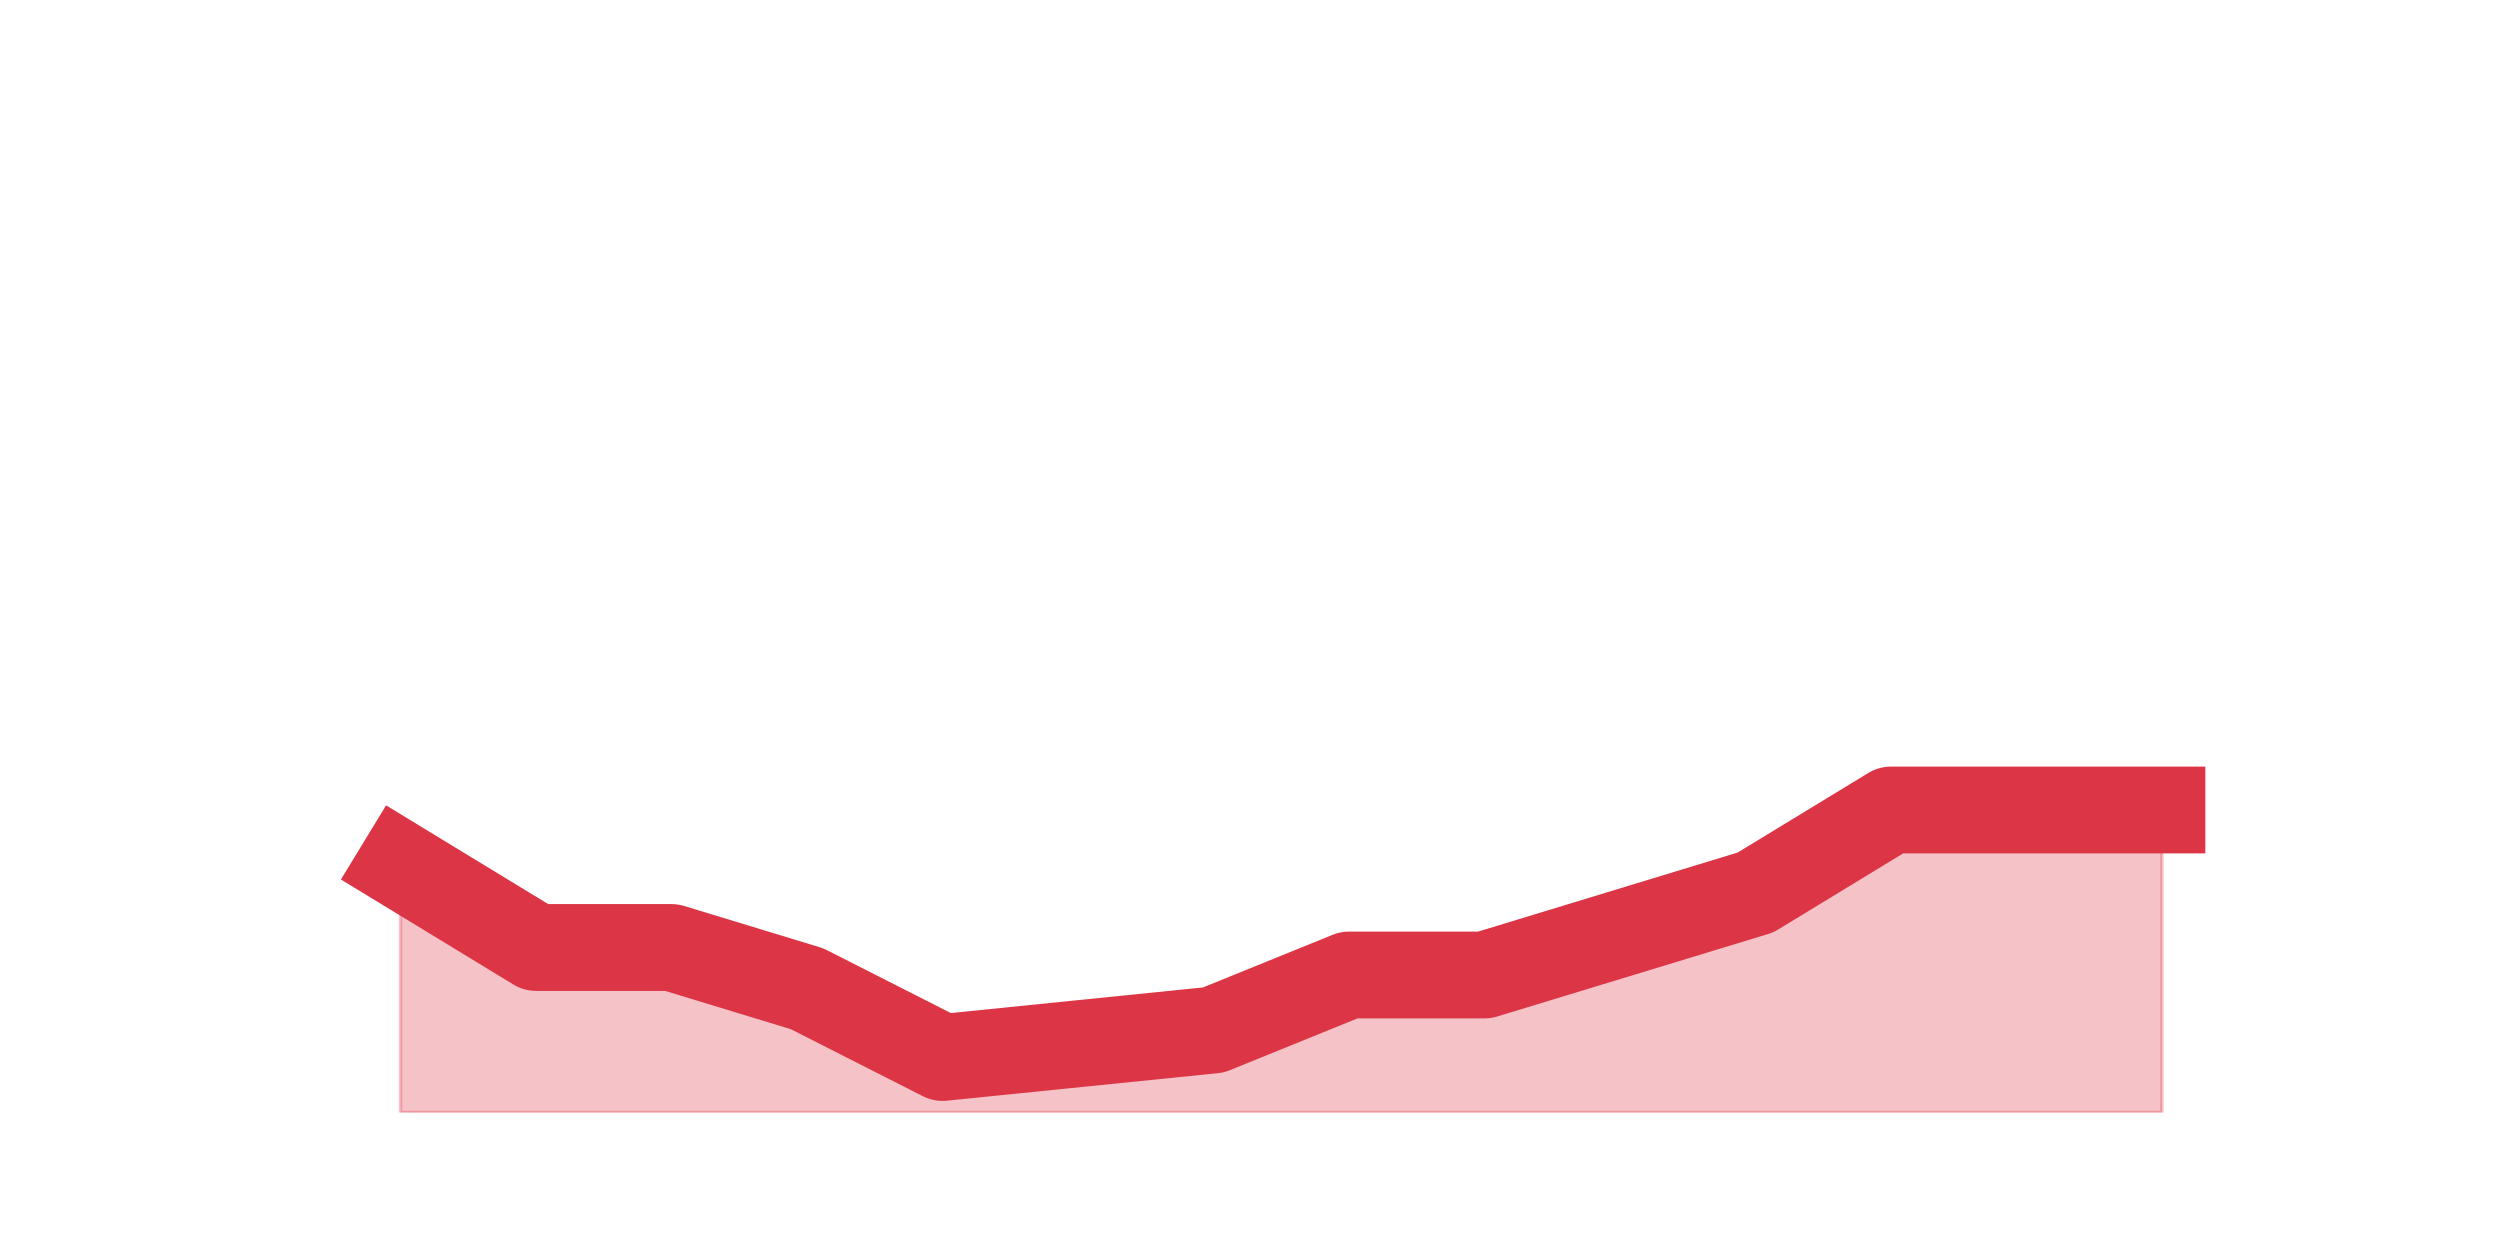<?xml version="1.0" encoding="utf-8" standalone="no"?>
<!DOCTYPE svg PUBLIC "-//W3C//DTD SVG 1.1//EN"
  "http://www.w3.org/Graphics/SVG/1.1/DTD/svg11.dtd">
<svg height="360pt" version="1.1" viewBox="0 0 720 360" width="720pt" xmlns="http://www.w3.org/2000/svg" xmlns:xlink="http://www.w3.org/1999/xlink">
 <defs>
  <style type="text/css">*{stroke-linecap:butt;stroke-linejoin:round;}</style>
 </defs>
 <g id="figure_1">
  <g id="patch_1">
   <path d="M 0 360 
L 720 360 
L 720 0 
L 0 0 
z
" style="fill:none;"/>
  </g>
  <g id="axes_1">
   <g id="matplotlib.axis_1"/>
   <g id="matplotlib.axis_2"/>
   <g id="PolyCollection_1">
    <defs>
     <path d="M 115.364 -110.88 
L 115.364 -39.6 
L 154.385 -39.6 
L 193.406 -39.6 
L 232.427 -39.6 
L 271.448 -39.6 
L 310.469 -39.6 
L 349.49 -39.6 
L 388.51 -39.6 
L 427.531 -39.6 
L 466.552 -39.6 
L 505.573 -39.6 
L 544.594 -39.6 
L 583.615 -39.6 
L 622.636 -39.6 
L 622.636 -126.72 
L 622.636 -126.72 
L 583.615 -126.72 
L 544.594 -126.72 
L 505.573 -102.96 
L 466.552 -91.08 
L 427.531 -79.2 
L 388.51 -79.2 
L 349.49 -63.36 
L 310.469 -59.4 
L 271.448 -55.44 
L 232.427 -75.24 
L 193.406 -87.12 
L 154.385 -87.12 
L 115.364 -110.88 
z
" id="mac11f51613" style="stroke:#dc3545;stroke-opacity:0.3;"/>
    </defs>
    <g clip-path="url(#p342e422ee7)">
     <use style="fill:#dc3545;fill-opacity:0.3;stroke:#dc3545;stroke-opacity:0.3;" x="0" xlink:href="#mac11f51613" y="360"/>
    </g>
   </g>
   <g id="line2d_1">
    <path clip-path="url(#p342e422ee7)" d="M 115.364 249.12 
L 154.385 272.88 
L 193.406 272.88 
L 232.427 284.76 
L 271.448 304.56 
L 310.469 300.6 
L 349.49 296.64 
L 388.51 280.8 
L 427.531 280.8 
L 466.552 268.92 
L 505.573 257.04 
L 544.594 233.28 
L 583.615 233.28 
L 622.636 233.28 
" style="fill:none;stroke:#dc3545;stroke-linecap:square;stroke-width:25;"/>
   </g>
  </g>
 </g>
 <defs>
  <clipPath id="p342e422ee7">
   <rect height="277.2" width="558" x="90" y="43.2"/>
  </clipPath>
 </defs>
</svg>
